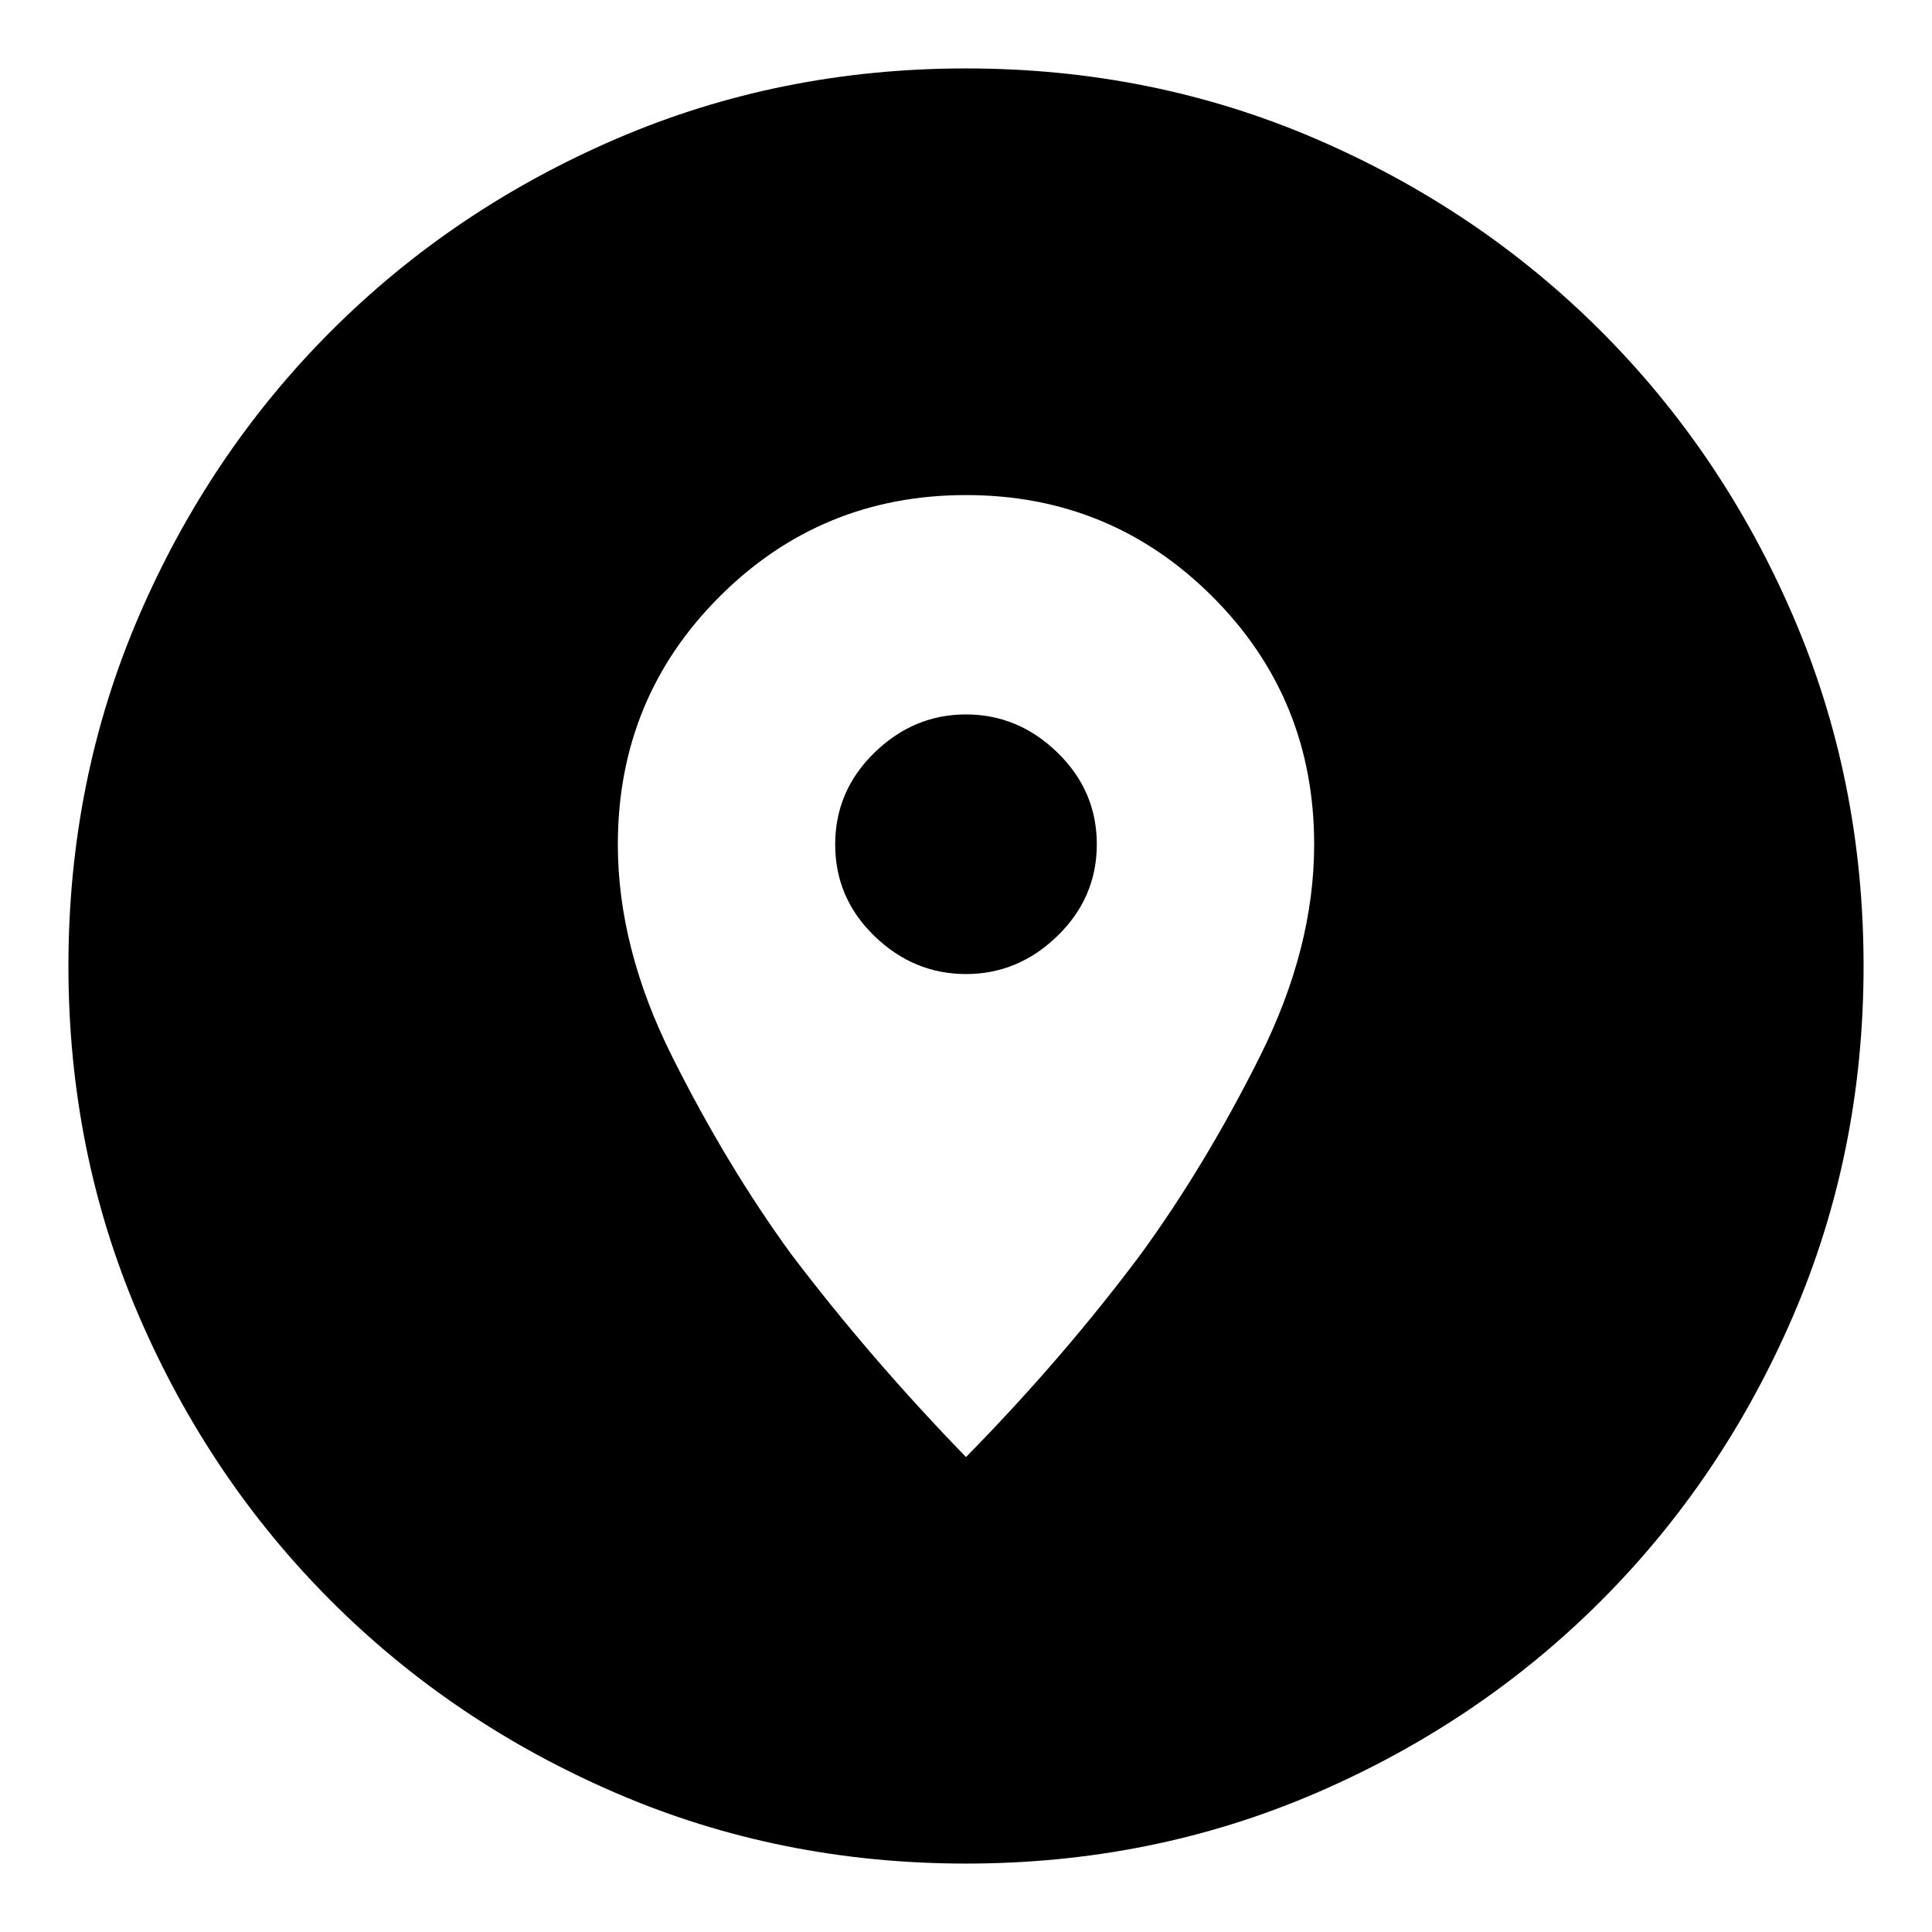<svg xmlns="http://www.w3.org/2000/svg" height="24" viewBox="0 -960 960 960" width="24"><path d="M480-34q-92.49 0-173.68-34.94-81.19-34.95-141.81-95.57-60.62-60.62-95.57-141.81Q34-387.51 34-480q0-92.49 34.94-173.68 34.95-81.19 95.57-141.81 60.62-60.62 141.81-95.57Q387.51-926 480-926q92.49 0 173.68 34.94 81.19 34.95 141.81 95.57 60.62 60.62 95.57 141.81Q926-572.49 926-480q0 92.49-34.94 173.68-34.95 81.19-95.57 141.81-60.62 60.62-141.81 95.57Q572.49-34 480-34Zm0-202q48.13-48.97 87-101 32-44 59-97.96 27-53.96 27-105.42 0-72.62-50.5-123.12T480-714q-72 0-122.5 50.5T307-540.38q0 51.46 27 105.42T393-337q39.44 52.03 87 101Zm0-240q-26 0-45.5-18.88t-19.5-45.5Q415-567 434.5-586q19.5-19 45.5-19t45.5 19q19.5 19 19.5 45.5T525.5-495Q506-476 480-476Z"/></svg>